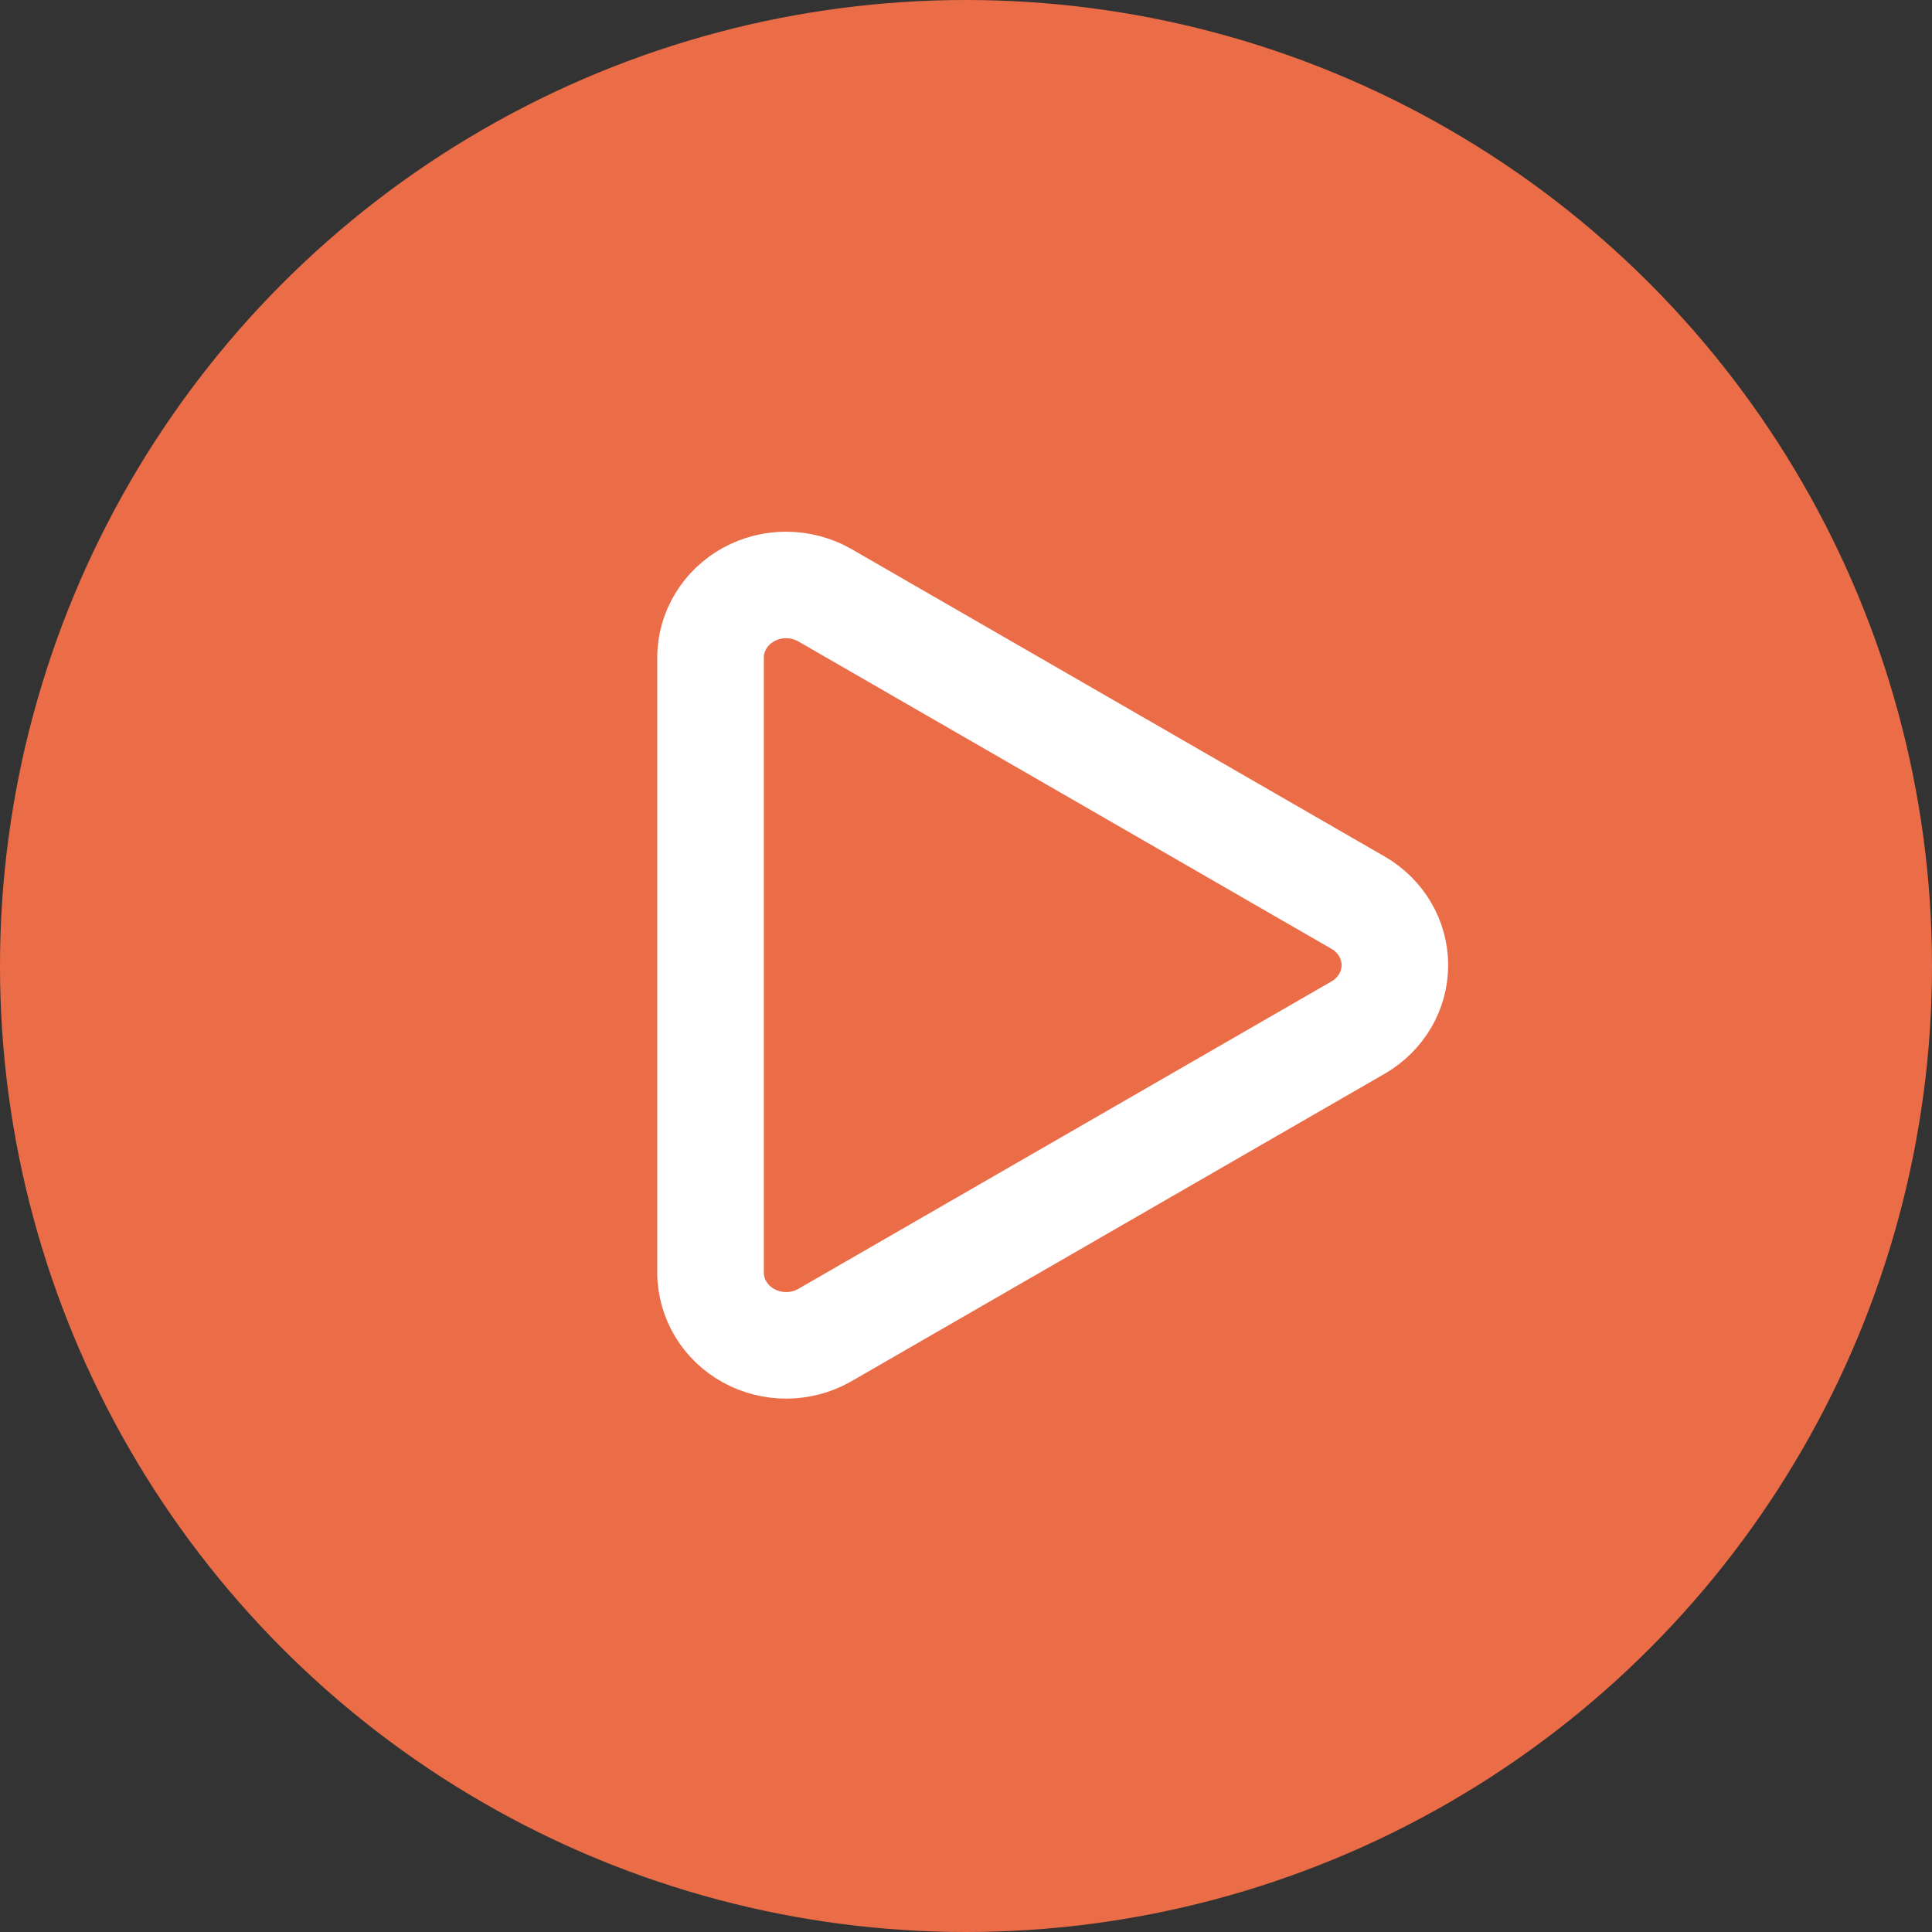 <?xml version="1.0" encoding="UTF-8"?>
<svg width="39px" height="39px" viewBox="0 0 39 39" version="1.1" xmlns="http://www.w3.org/2000/svg" xmlns:xlink="http://www.w3.org/1999/xlink">
    <rect x="0" y="0" width="39" height="39" fill="#333333" stroke="none"/>
    <!-- Generator: Sketch 50.2 (55047) - http://www.bohemiancoding.com/sketch -->
    <title>icon-plau</title>
    <desc>Created with Sketch.</desc>
    <defs>
        <circle id="path-1" cx="19.5" cy="19.5" r="19.5"></circle>
        <path d="M19.495,13.023 C19.865,12.389 20.53,12 21.25,12 C21.97,12 22.634,12.389 23.004,13.023 L29.231,23.821 C29.588,24.464 29.59,25.252 29.236,25.897 C28.879,26.548 28.21,26.957 27.471,26.966 L15.021,26.966 C14.29,26.957 13.621,26.548 13.263,25.897 C12.91,25.252 12.912,24.464 13.273,23.813 L19.495,13.023 Z M14.275,24.38 C14.11,24.677 14.109,25.045 14.272,25.343 C14.432,25.633 14.722,25.811 15.028,25.814 L27.465,25.814 C27.777,25.811 28.068,25.633 28.227,25.343 C28.39,25.045 28.389,24.677 28.229,24.388 L22.009,13.601 C21.845,13.32 21.557,13.151 21.25,13.151 C20.943,13.151 20.656,13.319 20.491,13.599 L14.275,24.38 Z" id="path-3"></path>
    </defs>
    <g id="OLX---New" stroke="none" stroke-width="1" fill="none" fill-rule="evenodd">
        <g id="Desktop---v2" transform="translate(-725, -1685)">
            <g id="Sobre-a-OLX" transform="translate(189, 1558)">
                <g id="Captura-de-Tela-2018-05-23-às-13.45.17" transform="translate(506, 64)">
                    <g id="home-(1)" transform="translate(30, 63)">
                        <g id="icon-plau">
                            <mask id="mask-2" fill="white">
                                <use xlink:href="#path-1"></use>
                            </mask>
                            <use id="Mask" fill="#EB6D48" xlink:href="#path-1"></use>
                            <mask id="mask-4" fill="white">
                                <use xlink:href="#path-3"></use>
                            </mask>
                            <use id="Mask" stroke="#FFFFFF" fill="#FFFFFF" fill-rule="nonzero" transform="translate(21.25, 19.483) rotate(90) translate(-21.25, -19.483) " xlink:href="#path-3"></use>
                        </g>
                    </g>
                </g>
            </g>
        </g>
    </g>
</svg>